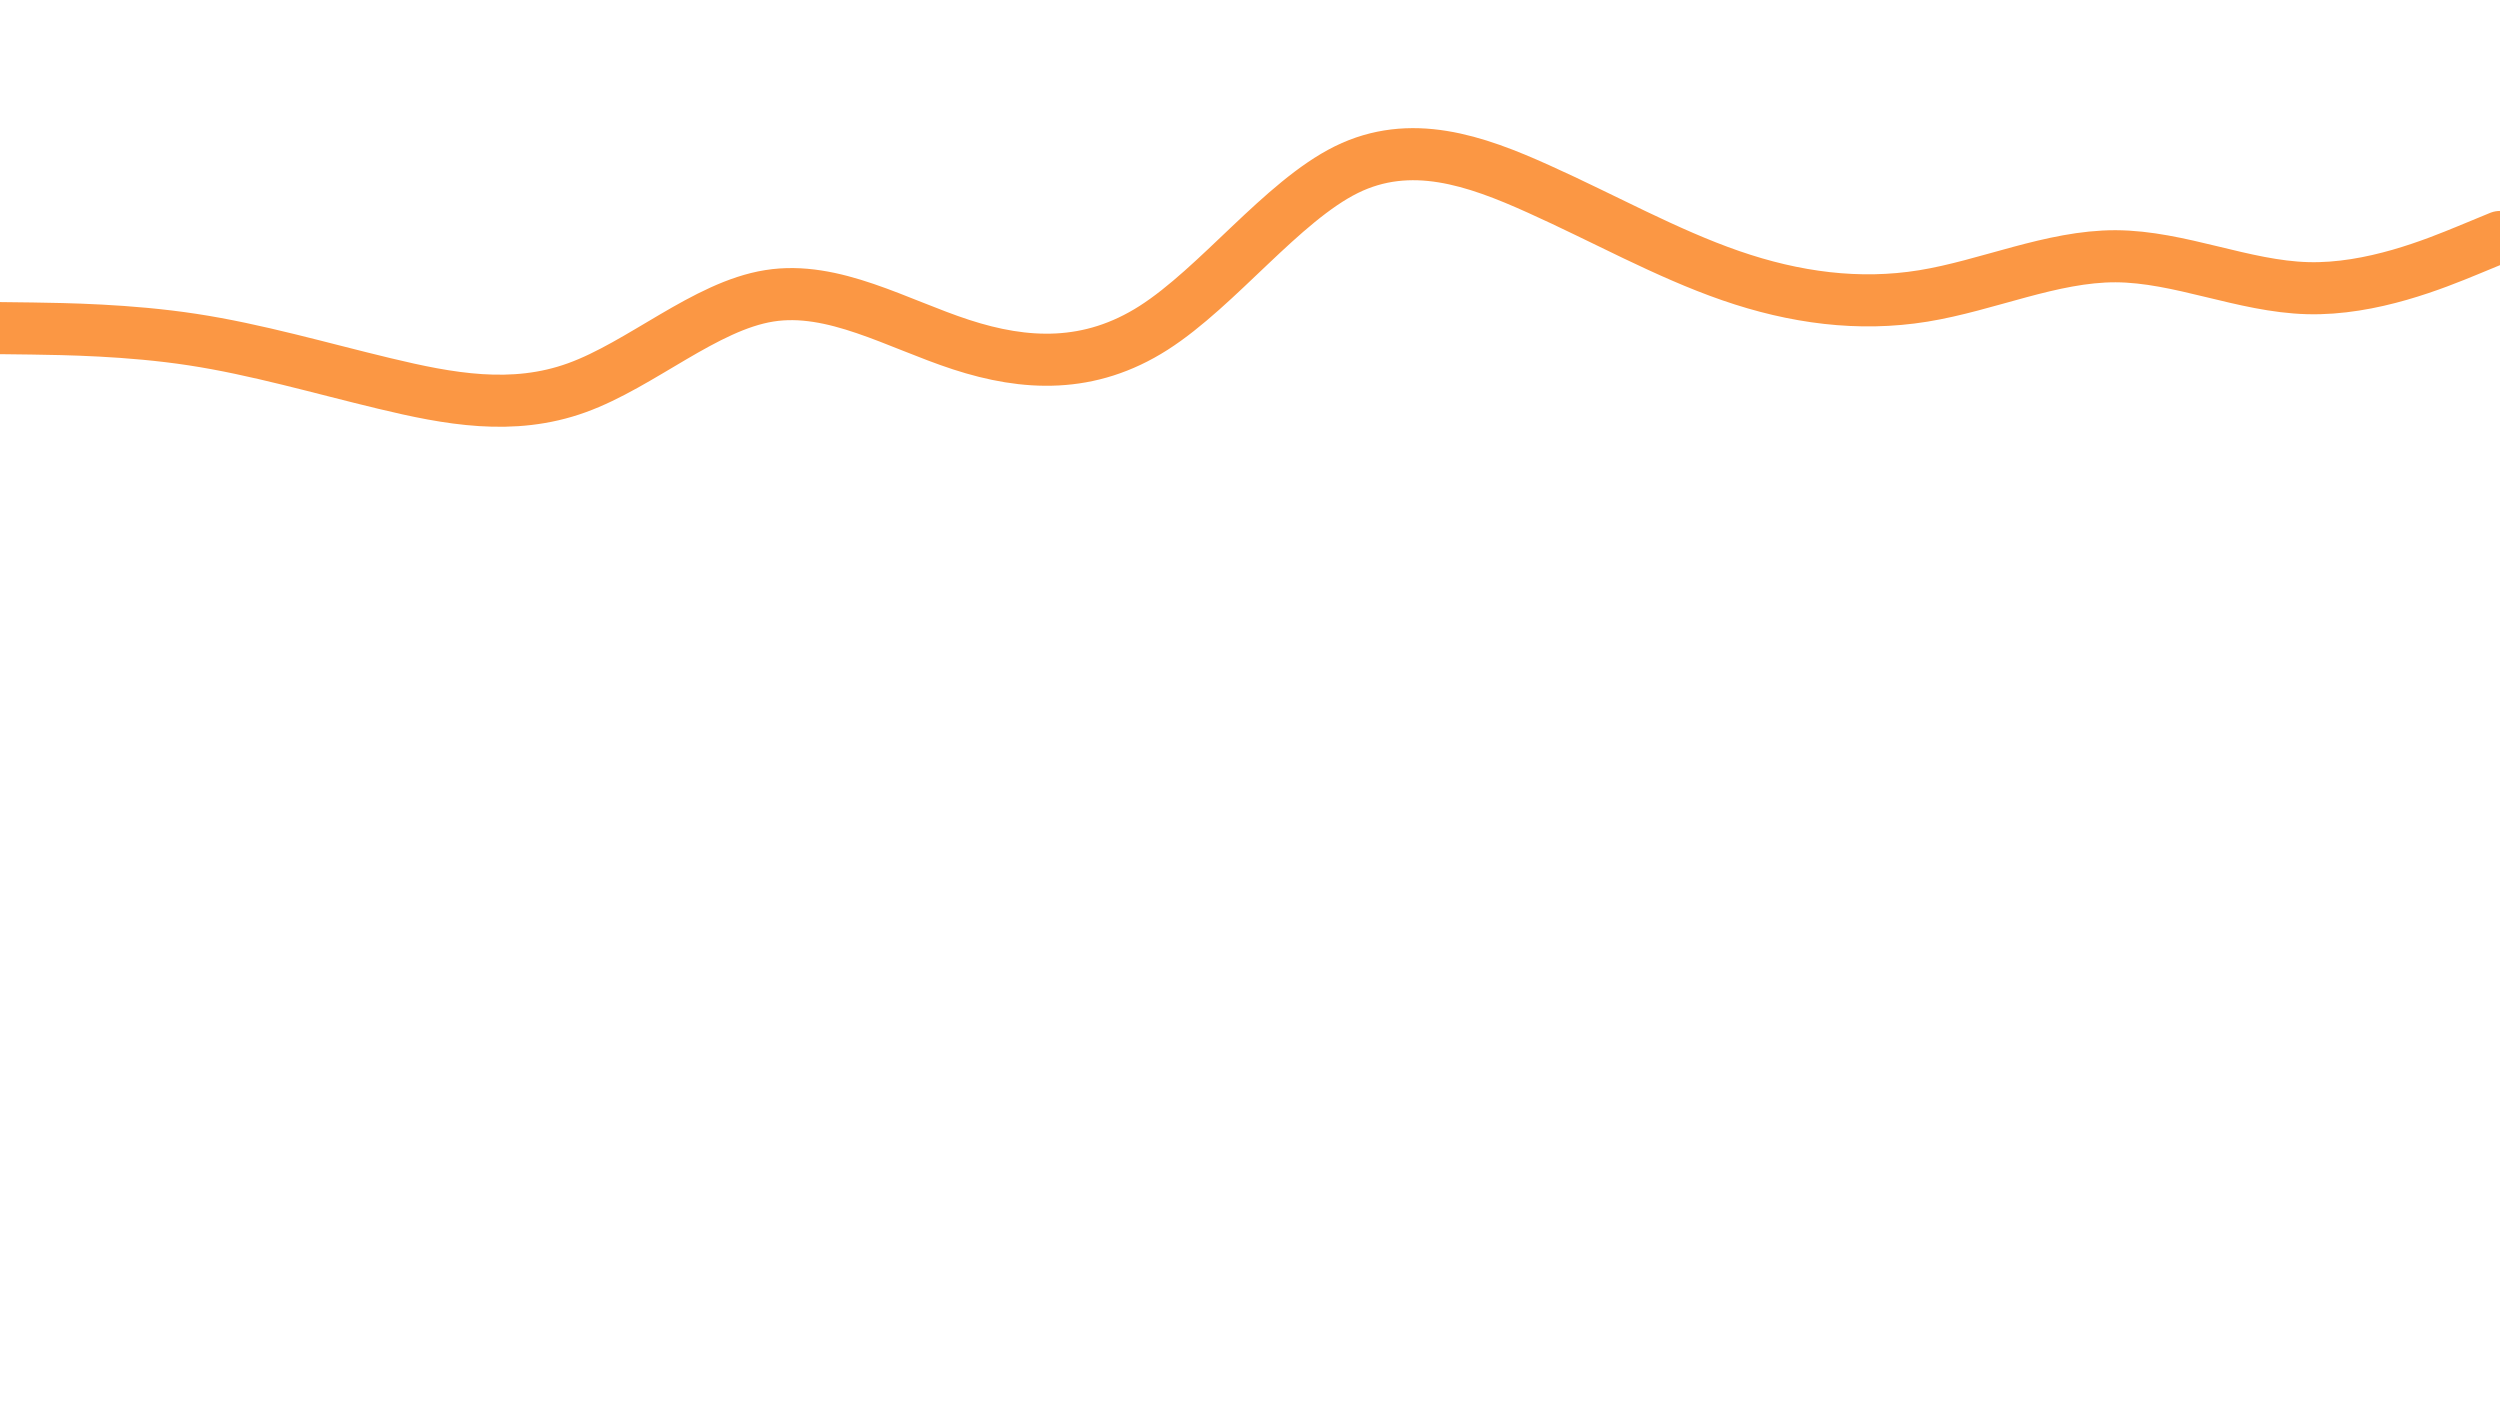 <svg id="visual" viewBox="0 0 1920 1080" width="1920" height="1080" xmlns="http://www.w3.org/2000/svg" version="1.1"><path d="M0 252L24.7 252.3C49.3 252.7 98.7 253.3 147.8 260.8C197 268.3 246 282.7 295.2 294.5C344.3 306.3 393.7 315.7 443 297.8C492.3 280 541.7 235 590.8 227.2C640 219.3 689 248.7 738.2 264.7C787.3 280.7 836.7 283.3 886 251.8C935.3 220.3 984.7 154.7 1034 130.3C1083.3 106 1132.7 123 1181.8 145.2C1231 167.3 1280 194.7 1329.2 211.7C1378.3 228.7 1427.7 235.3 1477 227.3C1526.3 219.3 1575.7 196.7 1624.8 196.8C1674 197 1723 220 1772.2 221.3C1821.3 222.7 1870.7 202.3 1895.3 192.2L1920 182" fill="none" stroke-linecap="round" stroke-linejoin="miter" stroke="#fb9744" stroke-width="40"></path></svg>